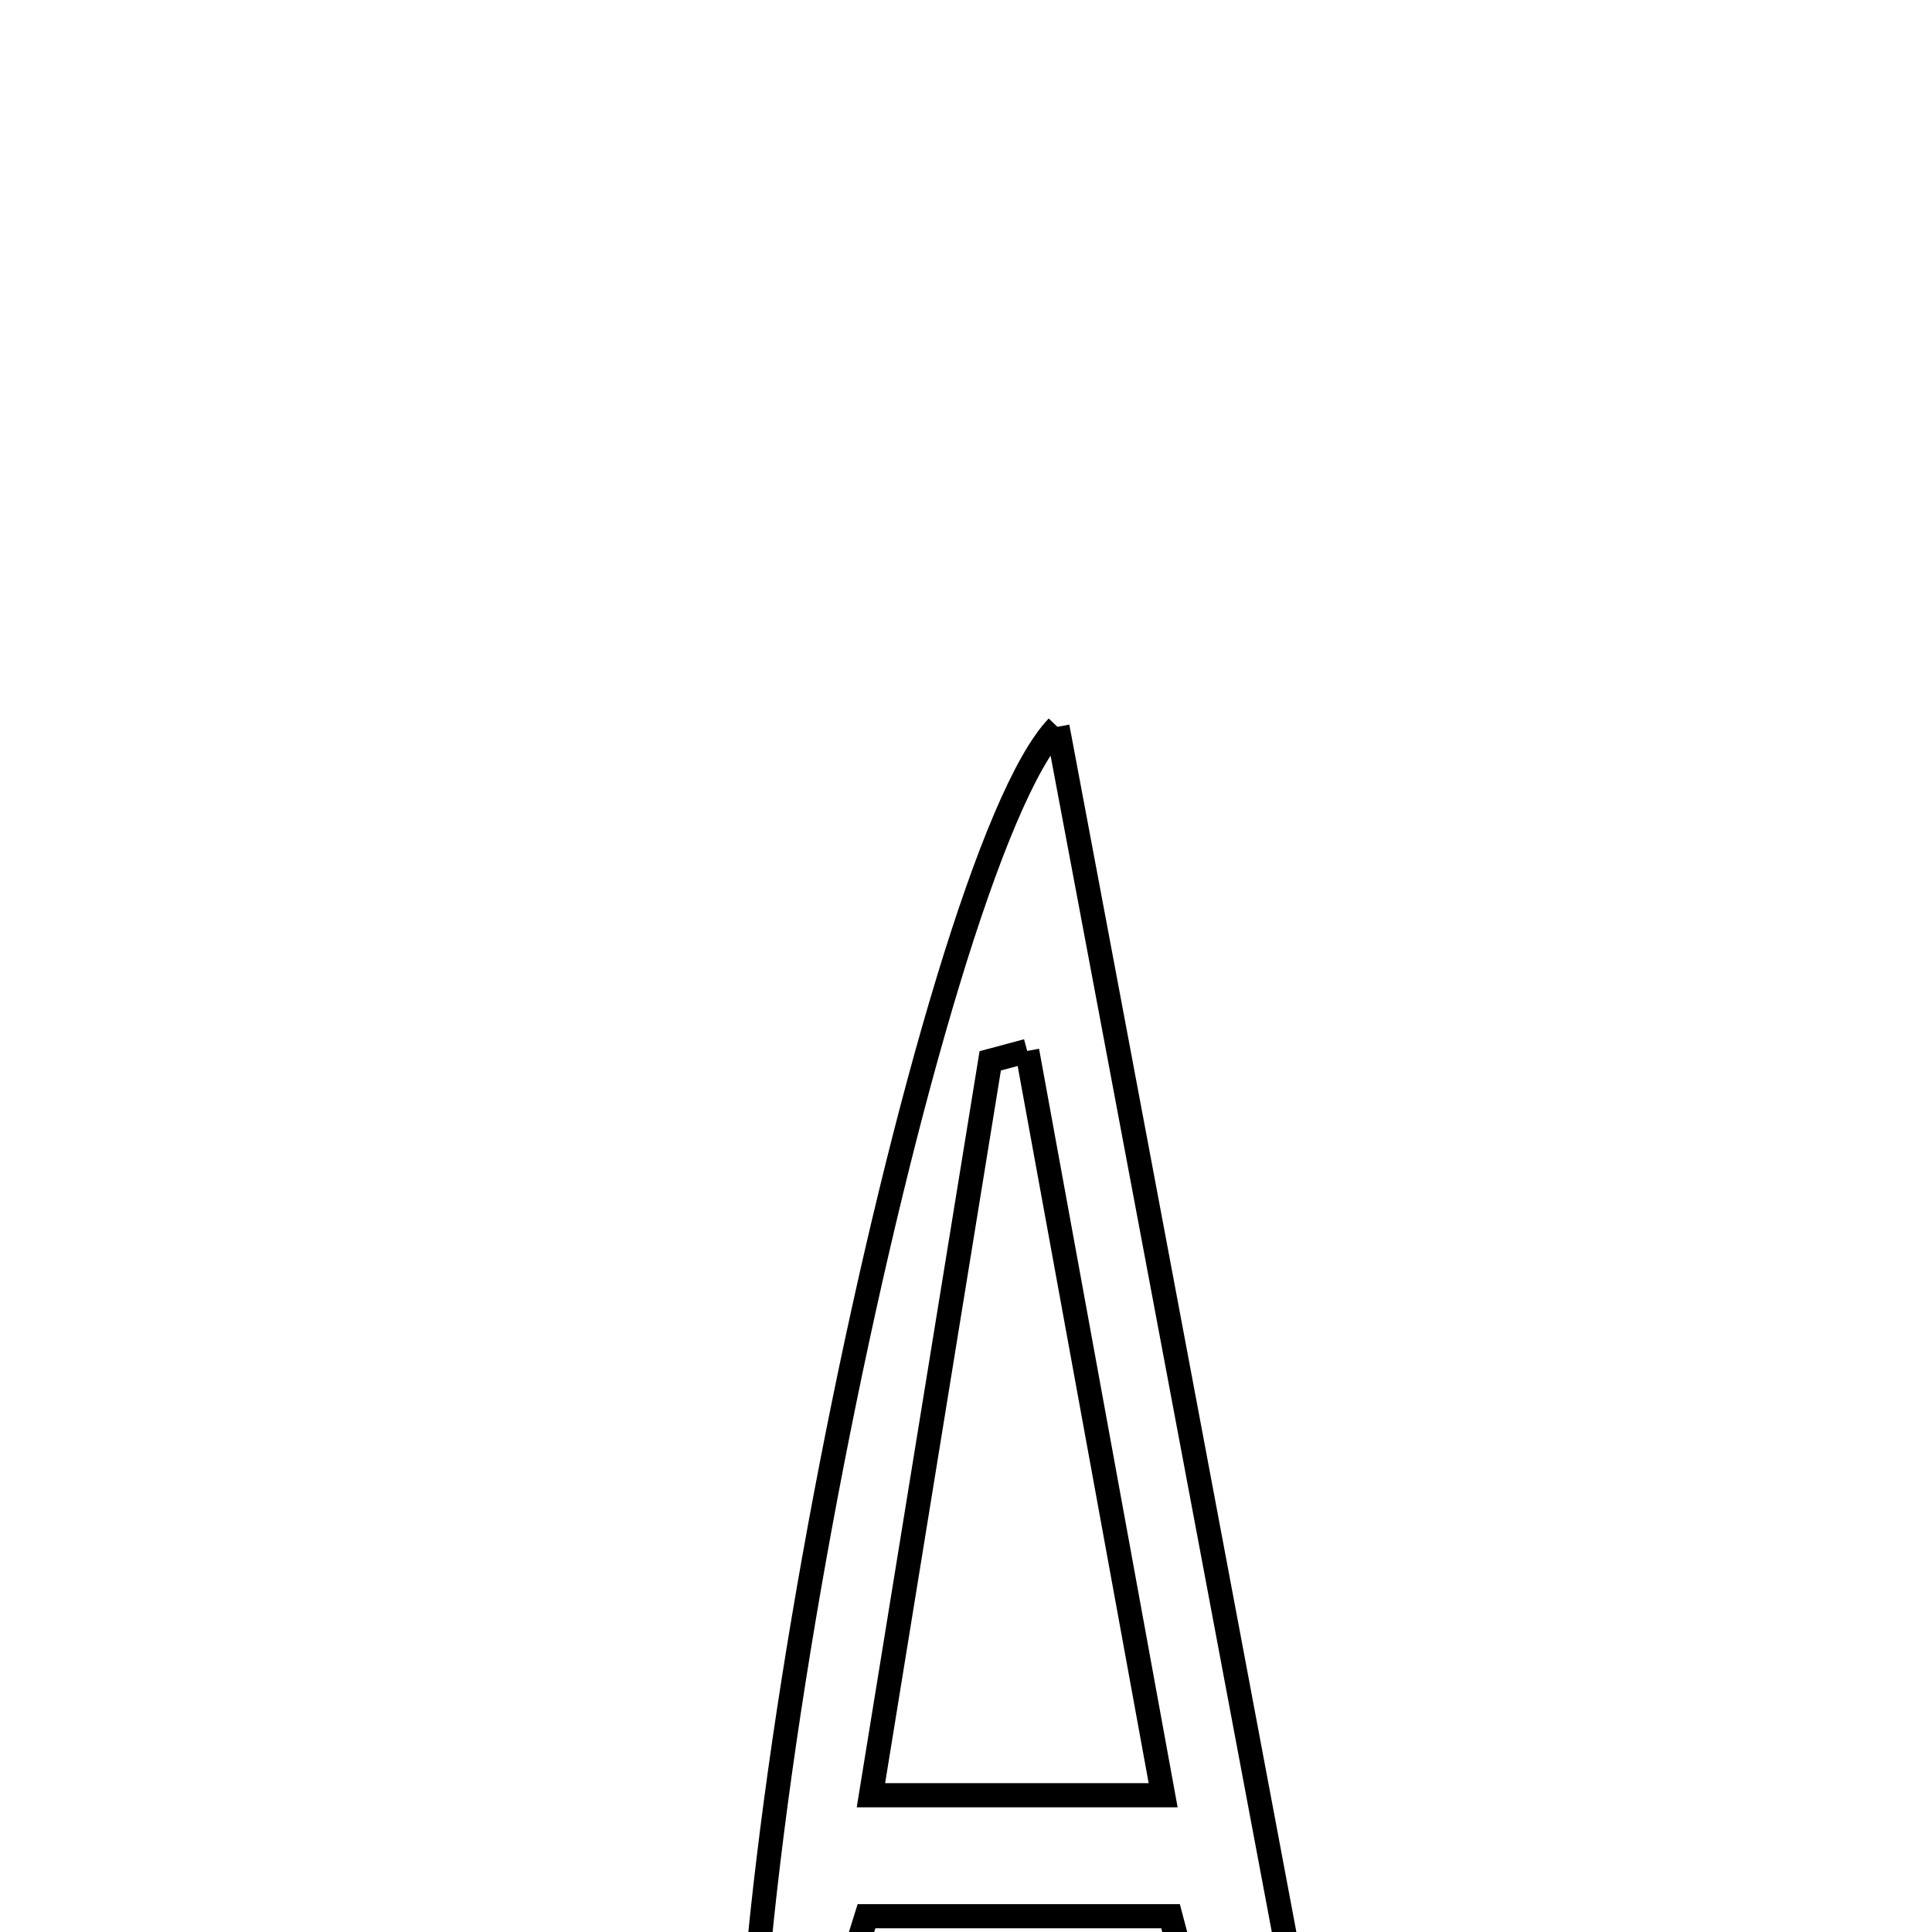 <svg xmlns="http://www.w3.org/2000/svg" viewBox="0.0 0.0 24.0 24.0" height="200px" width="200px"><path fill="none" stroke="black" stroke-width=".3" stroke-opacity="1.0"  filling="0" d="M13.136 9.029 C14.366 15.567 15.529 21.753 16.692 27.938 C16.365 28.034 16.039 28.129 15.712 28.225 C15.334 26.8 14.957 25.374 14.541 23.804 C13.336 23.804 12.159 23.804 10.764 23.804 C10.326 25.201 9.851 26.715 9.377 28.229 C8.732 24.334 11.522 10.709 13.136 9.029"></path>
<path fill="none" stroke="black" stroke-width=".3" stroke-opacity="1.0"  filling="0" d="M12.76 13.055 C13.308 16.056 13.856 19.057 14.449 22.301 C13.226 22.301 12.188 22.301 10.819 22.301 C11.327 19.179 11.814 16.178 12.301 13.178 C12.454 13.137 12.607 13.096 12.76 13.055"></path></svg>